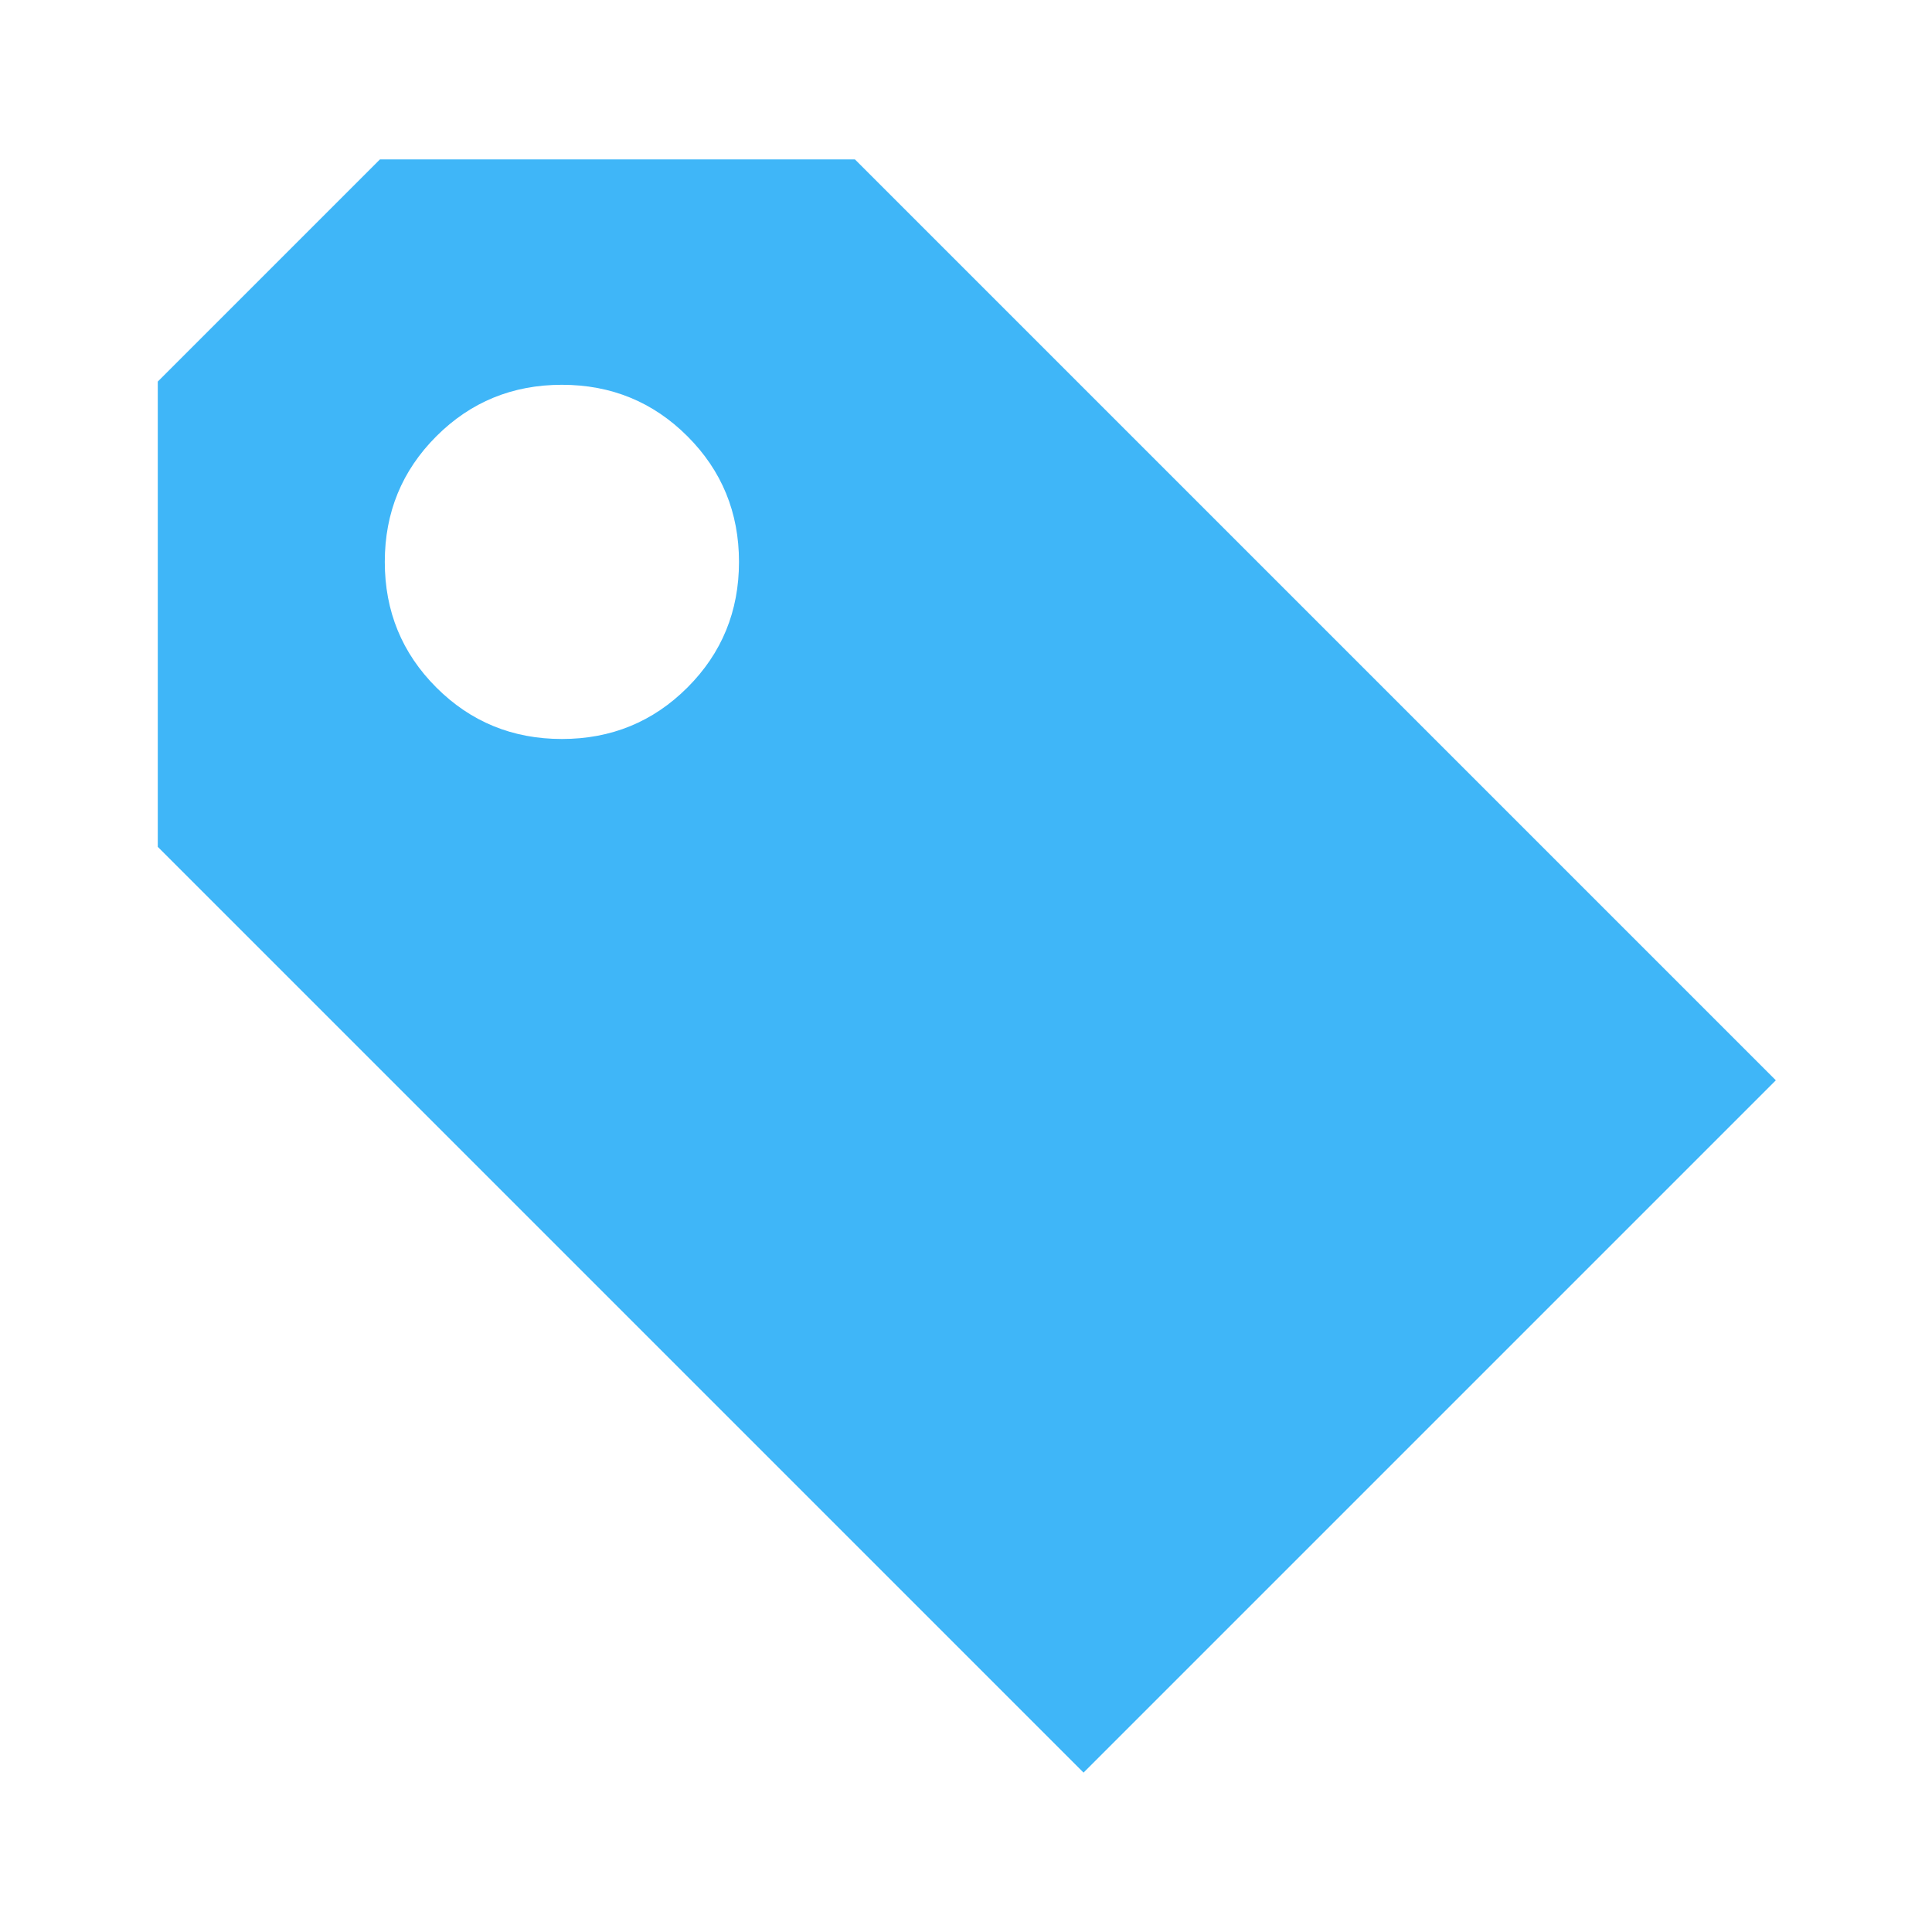 
<svg xmlns="http://www.w3.org/2000/svg" version="1.1" xmlns:xlink="http://www.w3.org/1999/xlink" preserveAspectRatio="none" x="0px" y="0px" width="60px" height="60px" viewBox="0 0 60 60">
<defs>
<g id="Layer6_0_FILL">
<path fill="#3FB6F8" stroke="none" d="
M 11.8 4.95
L 4.9 11.85 4.9 26.3 33.65 55.05 55.15 33.55 26.55 4.95 11.8 4.95
M 21.35 13.55
Q 22.95 15.15 22.95 17.45 22.95 19.75 21.35 21.35 19.75 22.95 17.45 22.95 15.15 22.95 13.55 21.35 11.95 19.75 11.95 17.45 11.95 15.15 13.55 13.55 15.15 11.95 17.45 11.95 19.75 11.95 21.35 13.55 Z"/>
</g>

<g id="Layer0_0_FILL">
<path fill="#FF9900" stroke="none" d="
M -111 -187
L -111 -162 -86 -162 -86 -187 -111 -187 Z"/>

<path fill="#FF6600" stroke="none" d="
M -116 -162
L -116 -187 -141 -187 -141 -162 -116 -162 Z"/>

<path fill="#3FB6F8" stroke="none" d="
M -57 -162
L -57 -187 -82 -187 -82 -162 -57 -162 Z"/>

<path fill="#815845" stroke="none" d="
M -28 -162
L -28 -187 -53 -187 -53 -162 -28 -162 Z"/>

<path fill="#990700" stroke="none" d="
M -171 -187
L -171 -162 -146 -162 -146 -187 -171 -187 Z"/>

<path fill="#999999" stroke="none" d="
M -201 -187
L -201 -162 -176 -162 -176 -187 -201 -187 Z"/>
</g>
</defs>

<g transform="matrix( 1, 0, 0, 1, 0,0) ">
<use xlink:href="#Layer6_0_FILL"/>
</g>

<g transform="matrix( 1, 0, 0, 1, 0,0) ">
<use xlink:href="#Layer0_0_FILL"/>
</g>
</svg>
